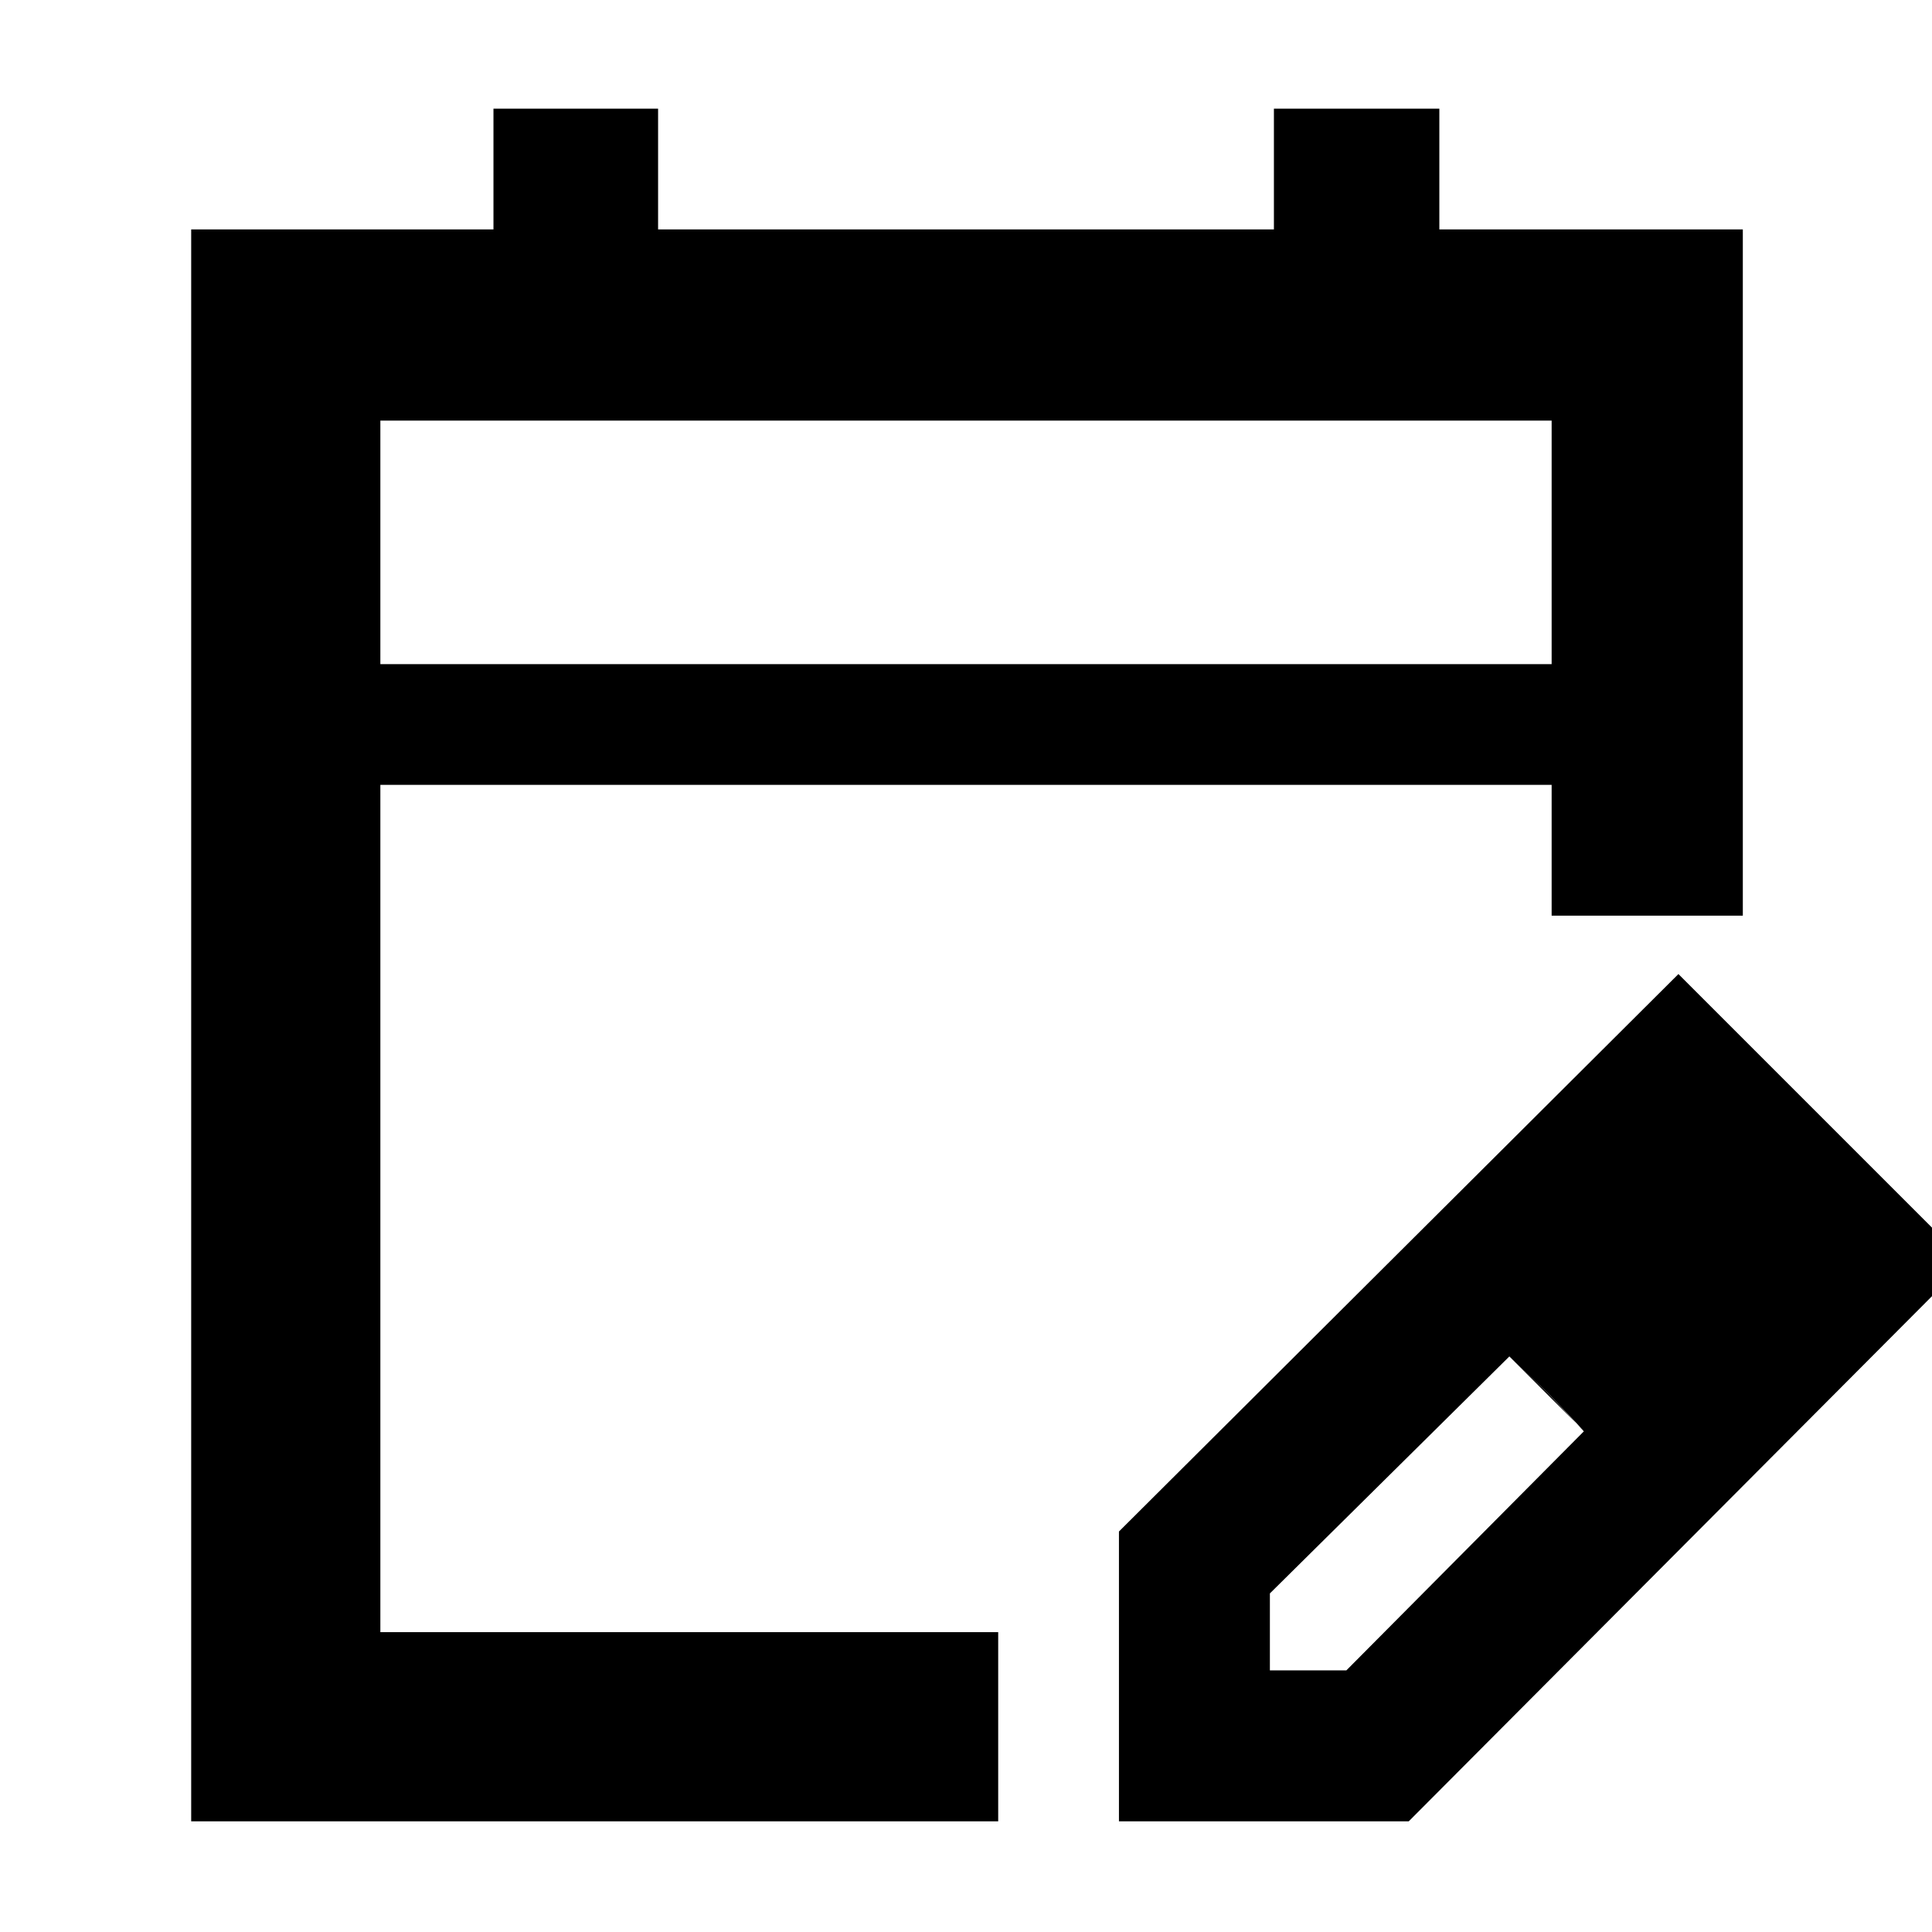 <svg xmlns="http://www.w3.org/2000/svg" width="48" height="48" viewBox="0 -960 960 960"><path d="M95-55v-791h150.2v-60H327v60h306v-60h82.2v60H866v341h-95v-65H189v421h307v94H95Zm94-575h582v-121H189v121Zm0 0v-121 121ZM556-55v-144l278-277 143 143L700-55H556Zm315-278-37-37 37 37ZM631-130h38l118-118.767-18-19.12L750-286 631-168.239V-130Zm138-138-19-18 37 37-18-19Z"/></svg>